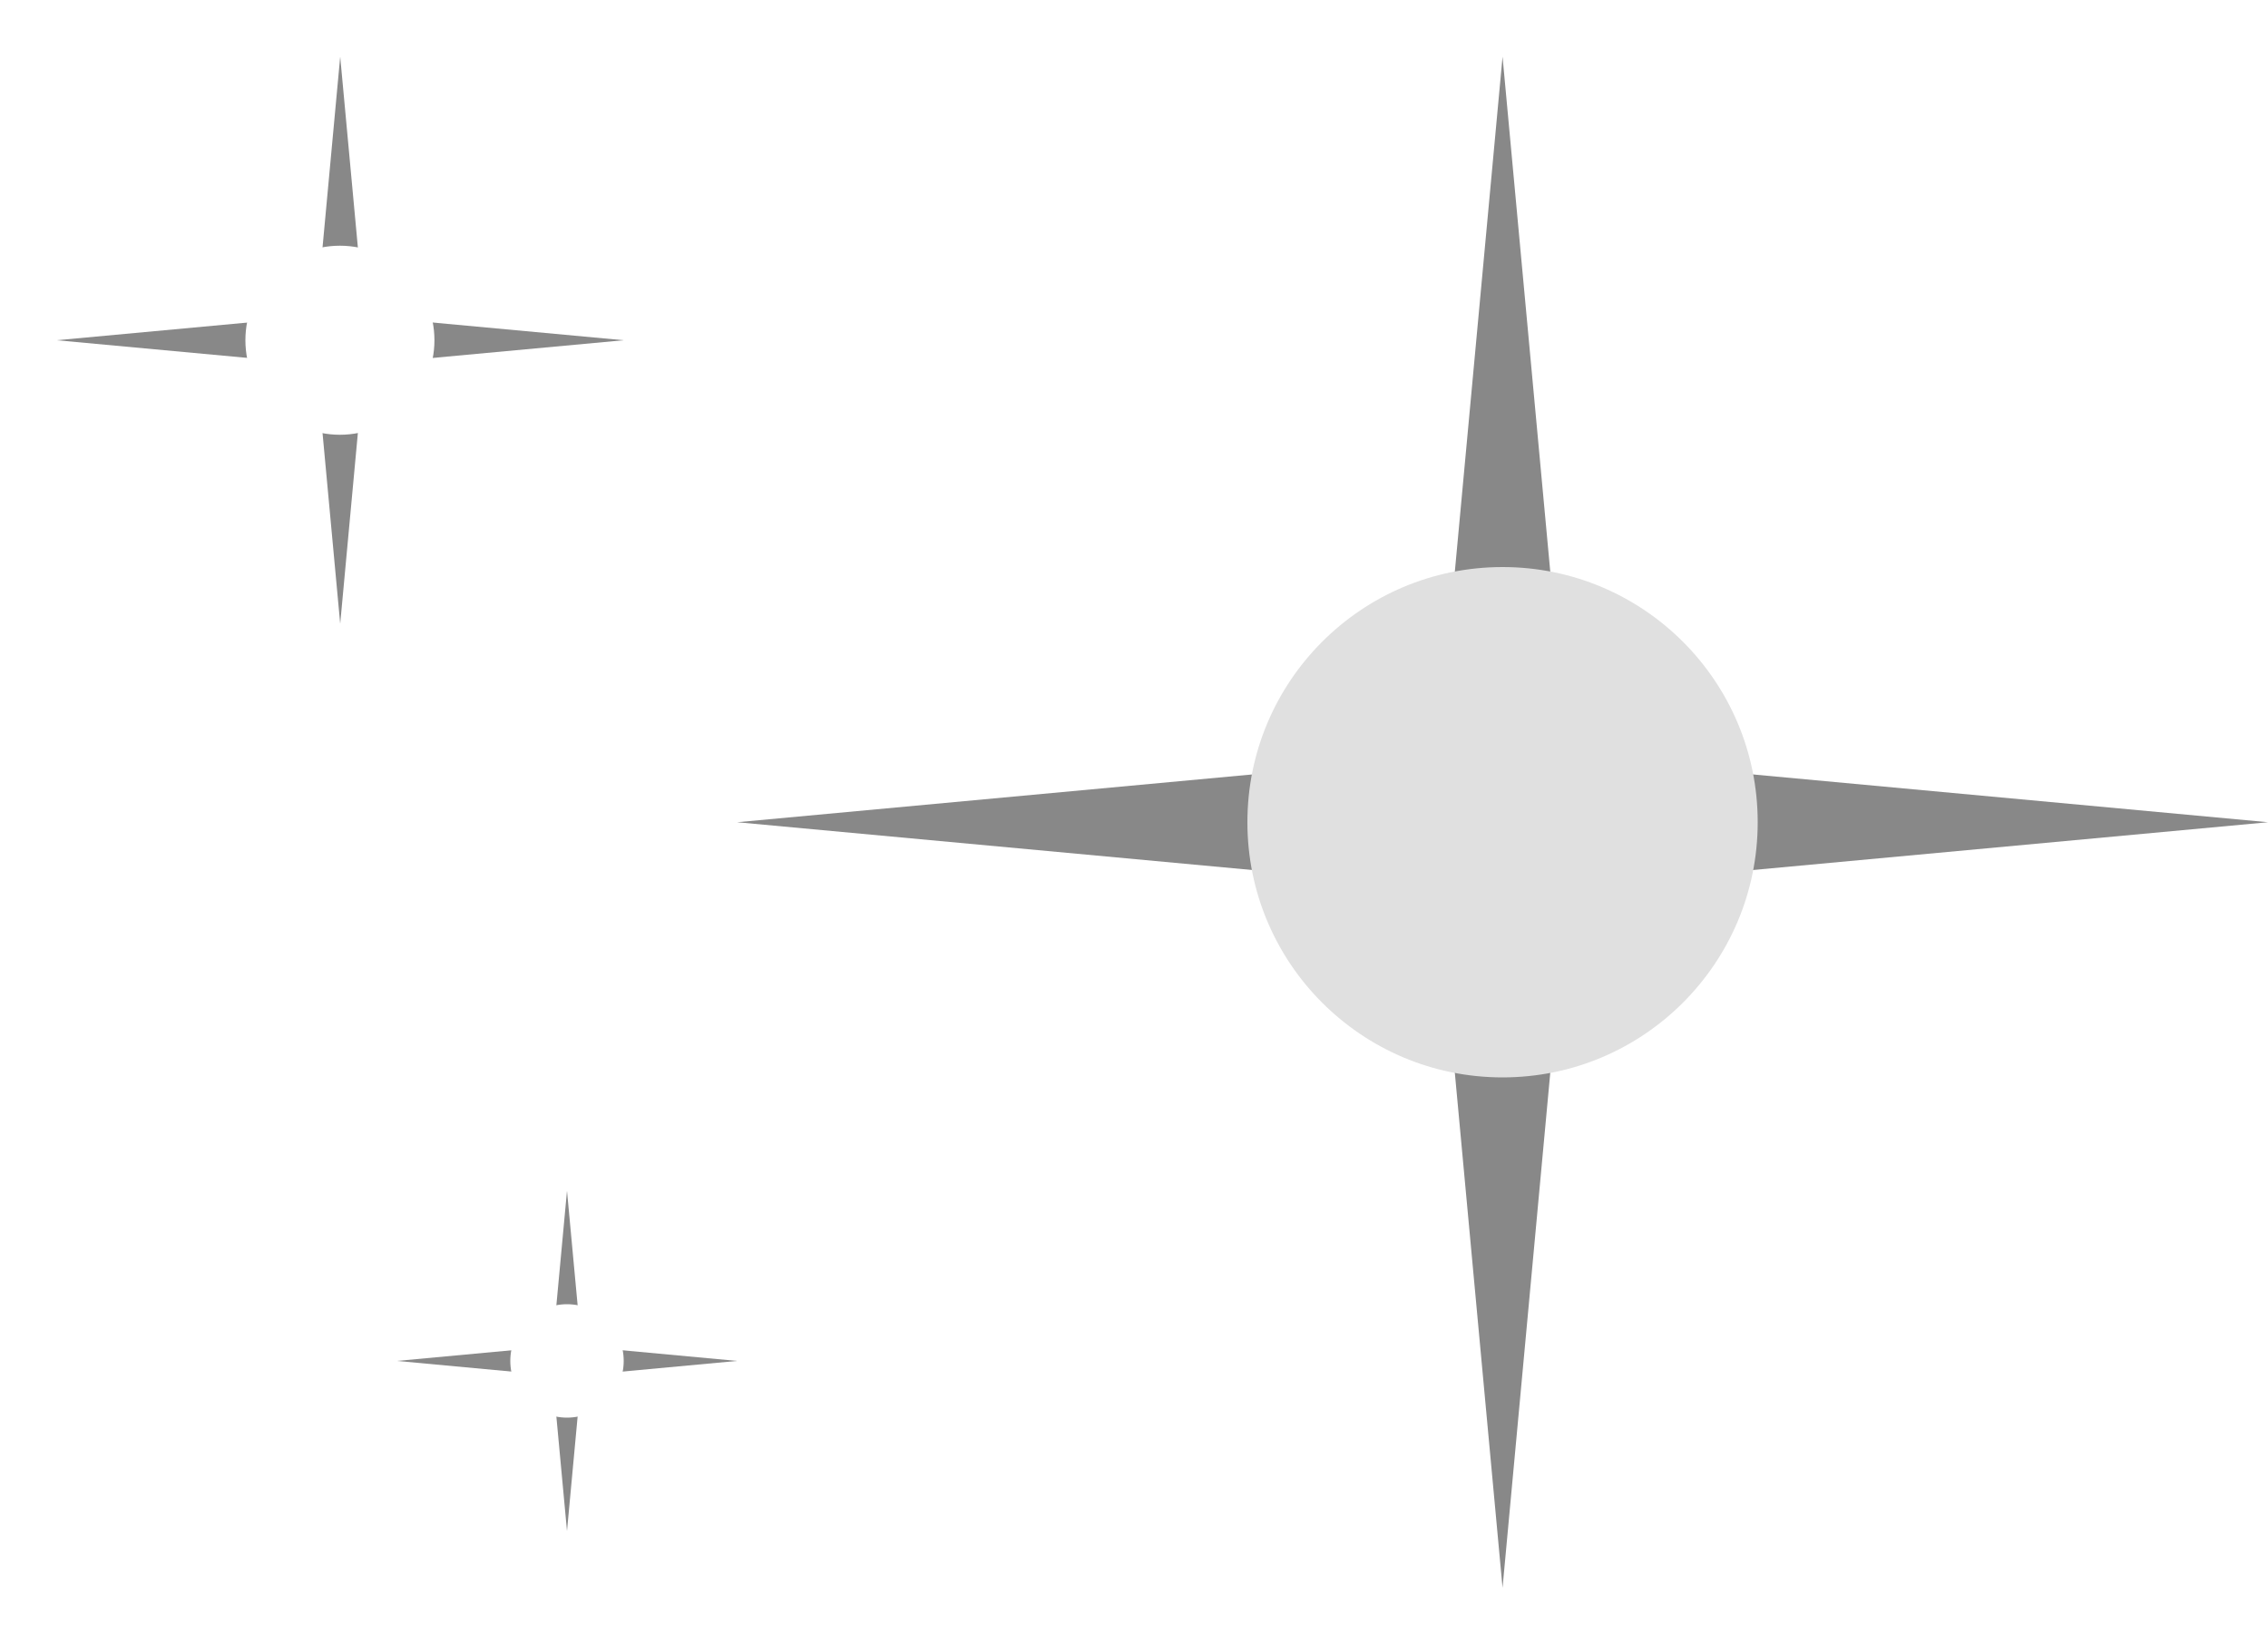 <svg width="40" height="29" viewBox="0 0 40 29" fill="none" xmlns="http://www.w3.org/2000/svg">
<path d="M26.5 1L27.645 13.354L40 14.5L27.645 15.646L26.5 28L25.355 15.646L13 14.5L25.355 13.354L26.5 1Z" fill="#888888"/>
<g filter="url(#filter0_f_1288_49)">
<circle cx="26.5" cy="14.5" r="4.5" fill="#E0E0E0"/>
</g>
<path d="M6 1L6.424 5.576L11 6L6.424 6.424L6 11L5.576 6.424L1 6L5.576 5.576L6 1Z" fill="#888888"/>
<g filter="url(#filter1_f_1288_49)">
<circle cx="5.995" cy="6" r="1.667" fill="white"/>
</g>
<path d="M10 21L10.255 23.745L13 24L10.255 24.255L10 27L9.745 24.255L7 24L9.745 23.745L10 21Z" fill="#888888"/>
<g filter="url(#filter2_f_1288_49)">
<circle cx="10" cy="24" r="1" fill="white"/>
</g>
<defs>
<filter id="filter0_f_1288_49" x="18" y="6" width="17" height="17" filterUnits="userSpaceOnUse" color-interpolation-filters="sRGB">
<feFlood flood-opacity="0" result="BackgroundImageFix"/>
<feBlend mode="normal" in="SourceGraphic" in2="BackgroundImageFix" result="shape"/>
<feGaussianBlur stdDeviation="2" result="effect1_foregroundBlur_1288_49"/>
</filter>
<filter id="filter1_f_1288_49" x="0.328" y="0.333" width="11.336" height="11.334" filterUnits="userSpaceOnUse" color-interpolation-filters="sRGB">
<feFlood flood-opacity="0" result="BackgroundImageFix"/>
<feBlend mode="normal" in="SourceGraphic" in2="BackgroundImageFix" result="shape"/>
<feGaussianBlur stdDeviation="2" result="effect1_foregroundBlur_1288_49"/>
</filter>
<filter id="filter2_f_1288_49" x="5" y="19" width="10" height="10" filterUnits="userSpaceOnUse" color-interpolation-filters="sRGB">
<feFlood flood-opacity="0" result="BackgroundImageFix"/>
<feBlend mode="normal" in="SourceGraphic" in2="BackgroundImageFix" result="shape"/>
<feGaussianBlur stdDeviation="2" result="effect1_foregroundBlur_1288_49"/>
</filter>
</defs>
</svg>
